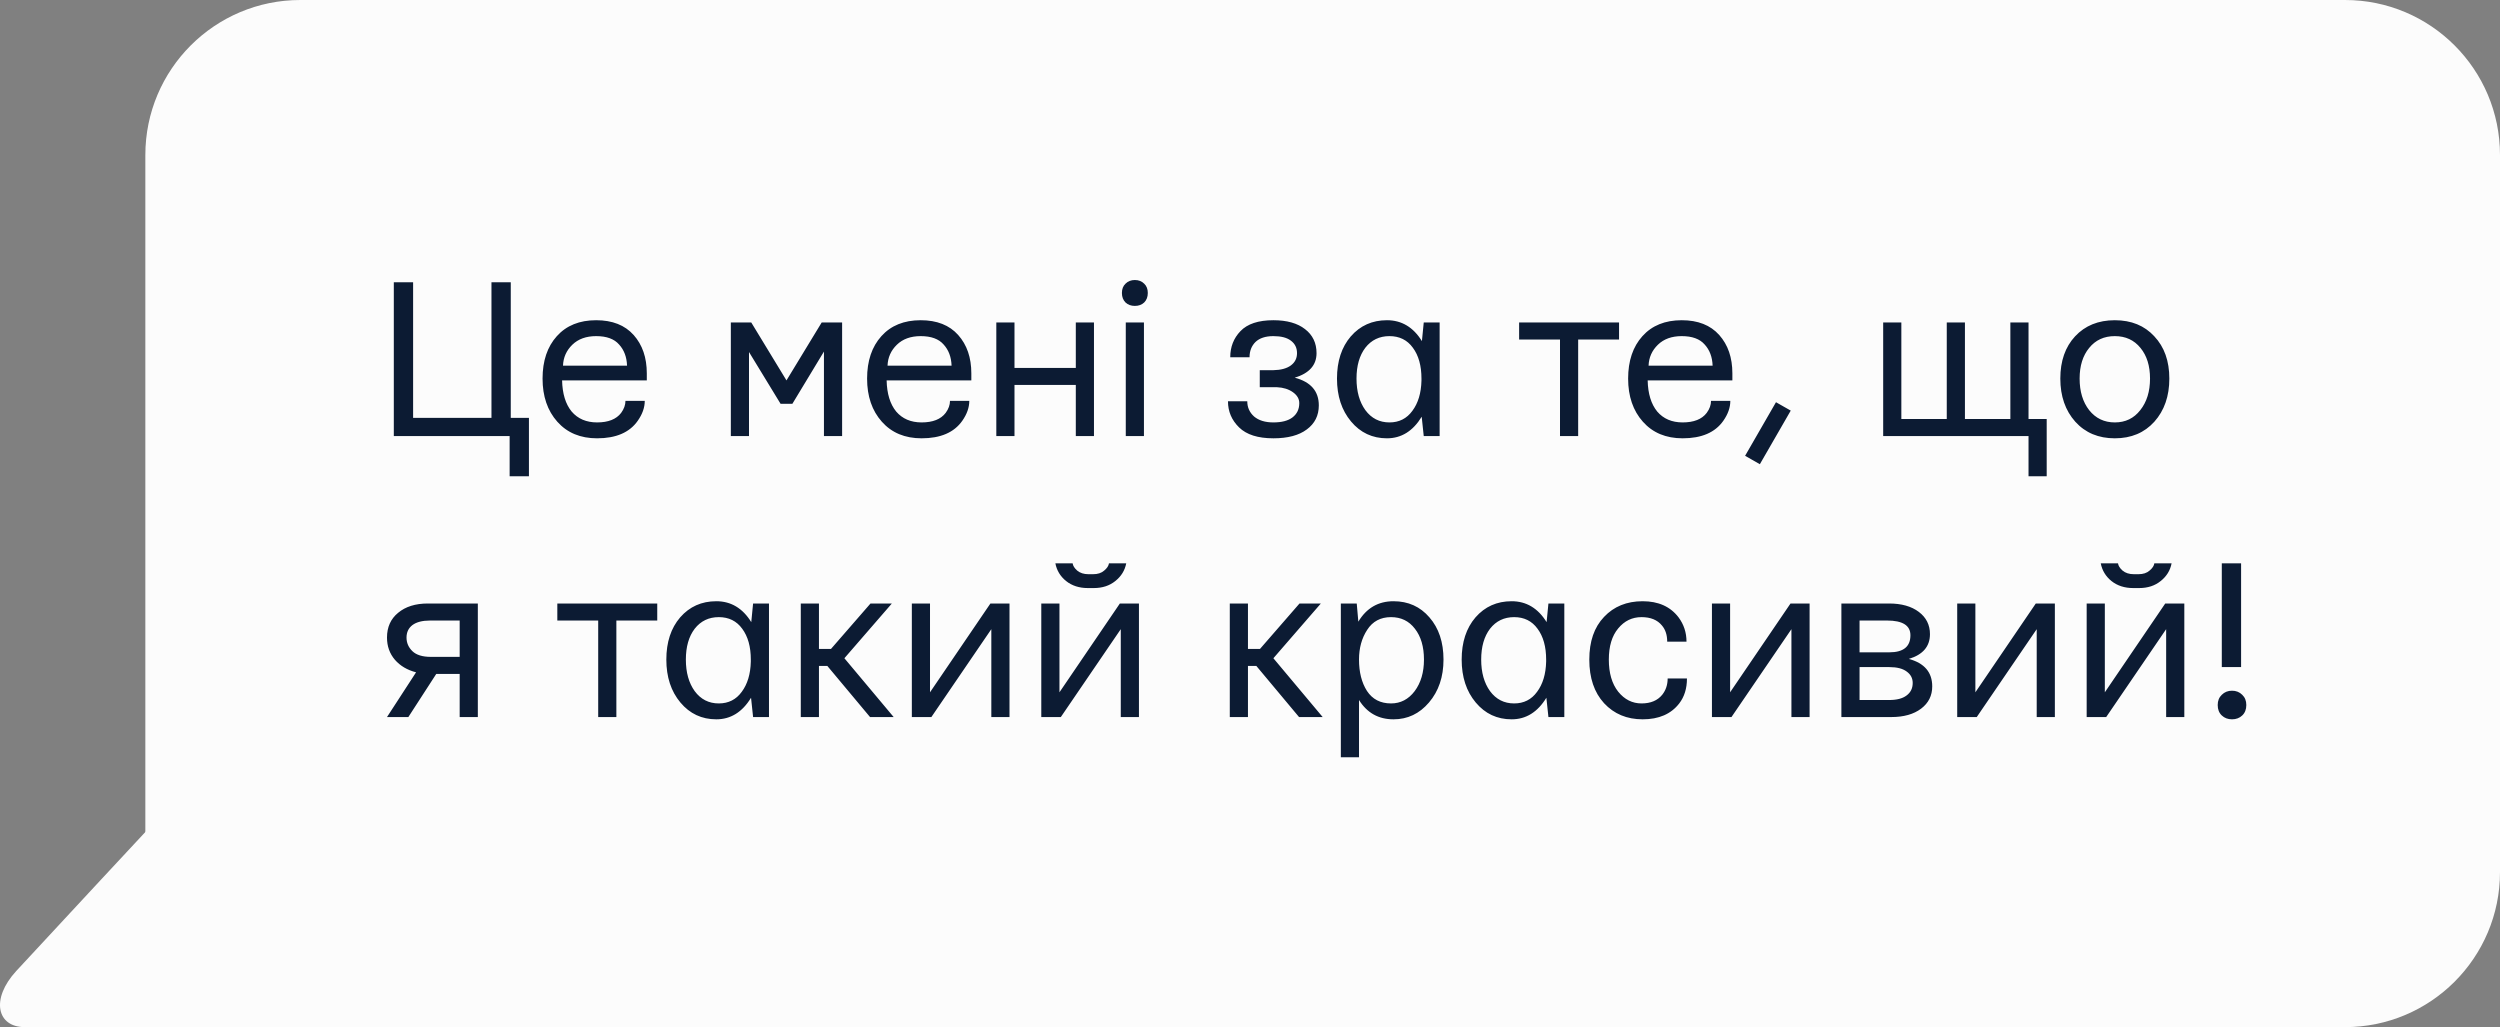 <svg width="258" height="106" viewBox="0 0 258 106" fill="none" xmlns="http://www.w3.org/2000/svg">
<rect x="0" y="0" width="258" height="106" fill="#808080" stroke="none"/>
<g clip-path="url(#clip0_1159_3601)">
<path d="M16.734 106C16.734 106 5.438 106 2.559 106C-0.319 106 -0.984 103.106 1.673 100.212C4.331 97.318 16.734 84 16.734 84V106Z" fill="#FCFCFC"/>
</g>
<path d="M15 16C15 7.163 22.163 0 31 0H242C250.837 0 258 7.163 258 16V90C258 98.837 250.837 106 242 106H15V16Z" fill="#FCFCFC"/>
<path d="M40.641 45V29.133H42.633V43.125H50.719V29.133H52.711V43.125H54.586V49.148H52.594V45H40.641ZM58.102 37.734H64.711C64.68 36.844 64.406 36.117 63.891 35.555C63.391 34.977 62.602 34.688 61.523 34.688C60.492 34.688 59.672 34.984 59.062 35.578C58.453 36.172 58.133 36.891 58.102 37.734ZM57.516 43.523C56.5 42.383 55.992 40.898 55.992 39.07C55.992 37.242 56.484 35.781 57.469 34.688C58.453 33.594 59.805 33.047 61.523 33.047C63.195 33.047 64.484 33.555 65.391 34.57C66.297 35.586 66.75 36.906 66.75 38.531V39.258H58.008C58.039 40.633 58.367 41.703 58.992 42.469C59.633 43.219 60.508 43.594 61.617 43.594C62.773 43.594 63.602 43.266 64.102 42.609C64.398 42.203 64.547 41.789 64.547 41.367H66.539C66.539 42.055 66.297 42.742 65.812 43.43C64.969 44.633 63.57 45.234 61.617 45.234C59.898 45.234 58.531 44.664 57.516 43.523ZM75.422 45V33.281H77.531L81.164 39.258L84.797 33.281H86.906V45H85.031V36.281L81.773 41.672H80.555L77.297 36.328V45H75.422ZM91.594 37.734H98.203C98.172 36.844 97.898 36.117 97.383 35.555C96.883 34.977 96.094 34.688 95.016 34.688C93.984 34.688 93.164 34.984 92.555 35.578C91.945 36.172 91.625 36.891 91.594 37.734ZM91.008 43.523C89.992 42.383 89.484 40.898 89.484 39.07C89.484 37.242 89.977 35.781 90.961 34.688C91.945 33.594 93.297 33.047 95.016 33.047C96.688 33.047 97.977 33.555 98.883 34.57C99.789 35.586 100.242 36.906 100.242 38.531V39.258H91.5C91.531 40.633 91.859 41.703 92.484 42.469C93.125 43.219 94 43.594 95.109 43.594C96.266 43.594 97.094 43.266 97.594 42.609C97.891 42.203 98.039 41.789 98.039 41.367H100.031C100.031 42.055 99.789 42.742 99.305 43.43C98.461 44.633 97.062 45.234 95.109 45.234C93.391 45.234 92.023 44.664 91.008 43.523ZM102.82 45V33.281H104.695V37.969H111.023V33.281H112.898V45H111.023V39.727H104.695V45H102.82ZM116.18 45V33.281H118.055V45H116.18ZM116.156 31.219C115.906 30.969 115.781 30.641 115.781 30.234C115.781 29.828 115.906 29.508 116.156 29.273C116.406 29.023 116.727 28.898 117.117 28.898C117.508 28.898 117.828 29.023 118.078 29.273C118.328 29.508 118.453 29.828 118.453 30.234C118.453 30.641 118.328 30.969 118.078 31.219C117.828 31.453 117.508 31.57 117.117 31.57C116.727 31.57 116.406 31.453 116.156 31.219ZM126.727 41.414H128.719C128.719 42.039 128.953 42.562 129.422 42.984C129.906 43.391 130.57 43.594 131.414 43.594C132.273 43.594 132.93 43.422 133.383 43.078C133.852 42.719 134.086 42.227 134.086 41.602C134.086 41.164 133.867 40.789 133.43 40.477C132.992 40.164 132.445 39.992 131.789 39.961H130.008V38.203H131.414C132.195 38.188 132.797 38.023 133.219 37.711C133.641 37.398 133.852 36.977 133.852 36.445C133.852 35.898 133.641 35.469 133.219 35.156C132.812 34.844 132.211 34.688 131.414 34.688C130.602 34.688 129.984 34.891 129.562 35.297C129.156 35.703 128.953 36.227 128.953 36.867H126.961C126.961 35.805 127.312 34.906 128.016 34.172C128.734 33.422 129.867 33.047 131.414 33.047C132.805 33.047 133.891 33.352 134.672 33.961C135.469 34.57 135.867 35.398 135.867 36.445C135.867 37.68 135.117 38.523 133.617 38.977C135.273 39.414 136.102 40.367 136.102 41.836C136.102 42.883 135.688 43.711 134.859 44.32C134.047 44.93 132.898 45.234 131.414 45.234C129.82 45.234 128.641 44.859 127.875 44.109C127.109 43.359 126.727 42.461 126.727 41.414ZM140.906 35.883C140.297 36.68 139.992 37.742 139.992 39.07C139.992 40.398 140.297 41.484 140.906 42.328C141.531 43.172 142.359 43.594 143.391 43.594C144.391 43.594 145.18 43.195 145.758 42.398C146.352 41.602 146.664 40.562 146.695 39.281V39.07C146.695 37.742 146.398 36.68 145.805 35.883C145.227 35.086 144.422 34.688 143.391 34.688C142.359 34.688 141.531 35.086 140.906 35.883ZM139.43 43.5C138.461 42.344 137.977 40.867 137.977 39.07C137.977 37.273 138.453 35.82 139.406 34.711C140.375 33.602 141.617 33.047 143.133 33.047C144.648 33.047 145.852 33.766 146.742 35.203L146.93 33.281H148.57V45H146.93L146.719 43.008C145.812 44.492 144.617 45.234 143.133 45.234C141.633 45.234 140.398 44.656 139.43 43.5ZM156.773 35.039V33.281H167.086V35.039H162.867V45H160.992V35.039H156.773ZM170.133 37.734H176.742C176.711 36.844 176.438 36.117 175.922 35.555C175.422 34.977 174.633 34.688 173.555 34.688C172.523 34.688 171.703 34.984 171.094 35.578C170.484 36.172 170.164 36.891 170.133 37.734ZM169.547 43.523C168.531 42.383 168.023 40.898 168.023 39.07C168.023 37.242 168.516 35.781 169.5 34.688C170.484 33.594 171.836 33.047 173.555 33.047C175.227 33.047 176.516 33.555 177.422 34.57C178.328 35.586 178.781 36.906 178.781 38.531V39.258H170.039C170.07 40.633 170.398 41.703 171.023 42.469C171.664 43.219 172.539 43.594 173.648 43.594C174.805 43.594 175.633 43.266 176.133 42.609C176.43 42.203 176.578 41.789 176.578 41.367H178.57C178.57 42.055 178.328 42.742 177.844 43.43C177 44.633 175.602 45.234 173.648 45.234C171.93 45.234 170.562 44.664 169.547 43.523ZM180.094 47.039L183.281 41.508L184.805 42.375L181.617 47.906L180.094 47.039ZM194.344 45V33.281H196.219V43.242H200.906V33.281H202.781V43.242H207.469V33.281H209.344V43.242H211.219V49.148H209.344V45H194.344ZM214.617 39.07C214.617 40.398 214.945 41.484 215.602 42.328C216.273 43.172 217.156 43.594 218.25 43.594C219.344 43.594 220.219 43.172 220.875 42.328C221.547 41.484 221.883 40.398 221.883 39.07C221.883 37.758 221.555 36.703 220.898 35.906C220.242 35.094 219.359 34.688 218.25 34.688C217.141 34.688 216.258 35.094 215.602 35.906C214.945 36.703 214.617 37.758 214.617 39.07ZM214.172 43.523C213.141 42.367 212.625 40.883 212.625 39.07C212.625 37.258 213.133 35.805 214.148 34.711C215.18 33.602 216.547 33.047 218.25 33.047C219.953 33.047 221.312 33.602 222.328 34.711C223.359 35.805 223.875 37.258 223.875 39.07C223.875 40.883 223.359 42.367 222.328 43.523C221.297 44.664 219.938 45.234 218.25 45.234C216.562 45.234 215.203 44.664 214.172 43.523ZM42.562 64.508C42.156 64.82 41.953 65.25 41.953 65.797C41.953 66.344 42.156 66.812 42.562 67.203C42.969 67.594 43.602 67.789 44.461 67.789H47.438V64.039H44.391C43.594 64.039 42.984 64.195 42.562 64.508ZM39.938 74L42.938 69.383C42.031 69.148 41.305 68.719 40.758 68.094C40.211 67.453 39.938 66.688 39.938 65.797C39.938 64.719 40.32 63.867 41.086 63.242C41.852 62.602 42.875 62.281 44.156 62.281H49.312V74H47.438V69.547H45.023L42.141 74H39.938ZM57.516 64.039V62.281H67.828V64.039H63.609V74H61.734V64.039H57.516ZM71.695 64.883C71.086 65.68 70.781 66.742 70.781 68.07C70.781 69.398 71.086 70.484 71.695 71.328C72.32 72.172 73.148 72.594 74.18 72.594C75.18 72.594 75.969 72.195 76.547 71.398C77.141 70.602 77.453 69.562 77.484 68.281V68.07C77.484 66.742 77.188 65.68 76.594 64.883C76.016 64.086 75.211 63.688 74.18 63.688C73.148 63.688 72.32 64.086 71.695 64.883ZM70.219 72.5C69.25 71.344 68.766 69.867 68.766 68.07C68.766 66.273 69.242 64.82 70.195 63.711C71.164 62.602 72.406 62.047 73.922 62.047C75.438 62.047 76.641 62.766 77.531 64.203L77.719 62.281H79.359V74H77.719L77.508 72.008C76.602 73.492 75.406 74.234 73.922 74.234C72.422 74.234 71.188 73.656 70.219 72.5ZM82.641 74V62.281H84.516V66.969H85.758L89.836 62.281H92.039L87.141 67.93L92.227 74H89.789L85.383 68.727H84.516V74H82.641ZM94.102 74V62.281H95.977V71.445L102.211 62.281H104.18V74H102.305V64.93L96.117 74H94.102ZM108.914 58.133H110.695C110.727 58.383 110.883 58.633 111.164 58.883C111.461 59.133 111.852 59.258 112.336 59.258H112.805C113.289 59.258 113.672 59.133 113.953 58.883C114.25 58.633 114.414 58.383 114.445 58.133H116.227C116.086 58.867 115.711 59.477 115.102 59.961C114.508 60.445 113.766 60.688 112.875 60.688H112.266C111.375 60.688 110.625 60.445 110.016 59.961C109.422 59.477 109.055 58.867 108.914 58.133ZM107.461 74V62.281H109.336V71.445L115.57 62.281H117.539V74H115.664V64.93L109.477 74H107.461ZM126.914 74V62.281H128.789V66.969H130.031L134.109 62.281H136.312L131.414 67.93L136.5 74H134.062L129.656 68.727H128.789V74H126.914ZM140.25 68.07C140.25 69.367 140.523 70.445 141.07 71.305C141.633 72.164 142.461 72.594 143.555 72.594C144.539 72.594 145.352 72.172 145.992 71.328C146.633 70.469 146.953 69.383 146.953 68.07C146.953 66.742 146.641 65.68 146.016 64.883C145.406 64.086 144.586 63.688 143.555 63.688C142.477 63.688 141.656 64.125 141.094 65C140.531 65.859 140.25 66.883 140.25 68.07ZM138.375 78.148V62.281H140.016L140.18 64.156C141.023 62.75 142.234 62.047 143.812 62.047C145.328 62.047 146.562 62.602 147.516 63.711C148.484 64.82 148.969 66.273 148.969 68.07C148.969 69.852 148.469 71.328 147.469 72.5C146.484 73.656 145.266 74.234 143.812 74.234C142.266 74.234 141.078 73.57 140.25 72.242V78.148H138.375ZM153.773 64.883C153.164 65.68 152.859 66.742 152.859 68.07C152.859 69.398 153.164 70.484 153.773 71.328C154.398 72.172 155.227 72.594 156.258 72.594C157.258 72.594 158.047 72.195 158.625 71.398C159.219 70.602 159.531 69.562 159.562 68.281V68.07C159.562 66.742 159.266 65.68 158.672 64.883C158.094 64.086 157.289 63.688 156.258 63.688C155.227 63.688 154.398 64.086 153.773 64.883ZM152.297 72.5C151.328 71.344 150.844 69.867 150.844 68.07C150.844 66.273 151.32 64.82 152.273 63.711C153.242 62.602 154.484 62.047 156 62.047C157.516 62.047 158.719 62.766 159.609 64.203L159.797 62.281H161.438V74H159.797L159.586 72.008C158.68 73.492 157.484 74.234 156 74.234C154.5 74.234 153.266 73.656 152.297 72.5ZM164.016 68.07C164.016 66.195 164.523 64.727 165.539 63.664C166.555 62.586 167.883 62.047 169.523 62.047C171.148 62.047 172.383 62.602 173.227 63.711C173.773 64.445 174.047 65.281 174.047 66.219H172.055C172.055 65.531 171.875 64.977 171.516 64.555C171.047 63.977 170.344 63.688 169.406 63.688C168.438 63.688 167.633 64.078 166.992 64.859C166.352 65.625 166.031 66.695 166.031 68.07C166.031 69.461 166.352 70.562 166.992 71.375C167.648 72.188 168.453 72.594 169.406 72.594C170.344 72.594 171.055 72.297 171.539 71.703C171.914 71.234 172.102 70.672 172.102 70.016H174.094C174.094 71.047 173.828 71.906 173.297 72.594C172.453 73.688 171.195 74.234 169.523 74.234C167.898 74.234 166.57 73.68 165.539 72.57C164.523 71.461 164.016 69.961 164.016 68.07ZM176.672 74V62.281H178.547V71.445L184.781 62.281H186.75V74H184.875V64.93L178.688 74H176.672ZM191.906 67.32H194.977C196.43 67.32 197.156 66.734 197.156 65.562C197.156 64.547 196.352 64.039 194.742 64.039H191.906V67.32ZM191.906 72.242H194.953C195.75 72.242 196.352 72.086 196.758 71.773C197.18 71.461 197.391 71.031 197.391 70.484C197.391 70 197.188 69.609 196.781 69.312C196.375 69 195.773 68.844 194.977 68.844H191.906V72.242ZM190.031 74V62.281H194.953C196.234 62.281 197.258 62.57 198.023 63.148C198.789 63.727 199.172 64.492 199.172 65.445C199.172 66.711 198.445 67.562 196.992 68C198.602 68.438 199.406 69.383 199.406 70.836C199.406 71.789 199.023 72.555 198.258 73.133C197.492 73.711 196.469 74 195.188 74H190.031ZM201.984 74V62.281H203.859V71.445L210.094 62.281H212.062V74H210.188V64.93L204 74H201.984ZM216.797 58.133H218.578C218.609 58.383 218.766 58.633 219.047 58.883C219.344 59.133 219.734 59.258 220.219 59.258H220.688C221.172 59.258 221.555 59.133 221.836 58.883C222.133 58.633 222.297 58.383 222.328 58.133H224.109C223.969 58.867 223.594 59.477 222.984 59.961C222.391 60.445 221.648 60.688 220.758 60.688H220.148C219.258 60.688 218.508 60.445 217.898 59.961C217.305 59.477 216.938 58.867 216.797 58.133ZM215.344 74V62.281H217.219V71.445L223.453 62.281H225.422V74H223.547V64.93L217.359 74H215.344ZM229.289 68.844V58.133H231.281V68.844H229.289ZM228.867 72.758C228.867 72.32 229.008 71.969 229.289 71.703C229.57 71.422 229.922 71.281 230.344 71.281C230.766 71.281 231.117 71.422 231.398 71.703C231.68 71.969 231.82 72.32 231.82 72.758C231.82 73.211 231.68 73.57 231.398 73.836C231.117 74.102 230.766 74.234 230.344 74.234C229.922 74.234 229.57 74.102 229.289 73.836C229.008 73.57 228.867 73.211 228.867 72.758Z" fill="#0C1B33"/>
<defs>
<clipPath id="clip0_1159_3601">
<rect width="16" height="21" fill="white" transform="matrix(1 0 0 -1 0 106)"/>
</clipPath>
</defs>
</svg>
